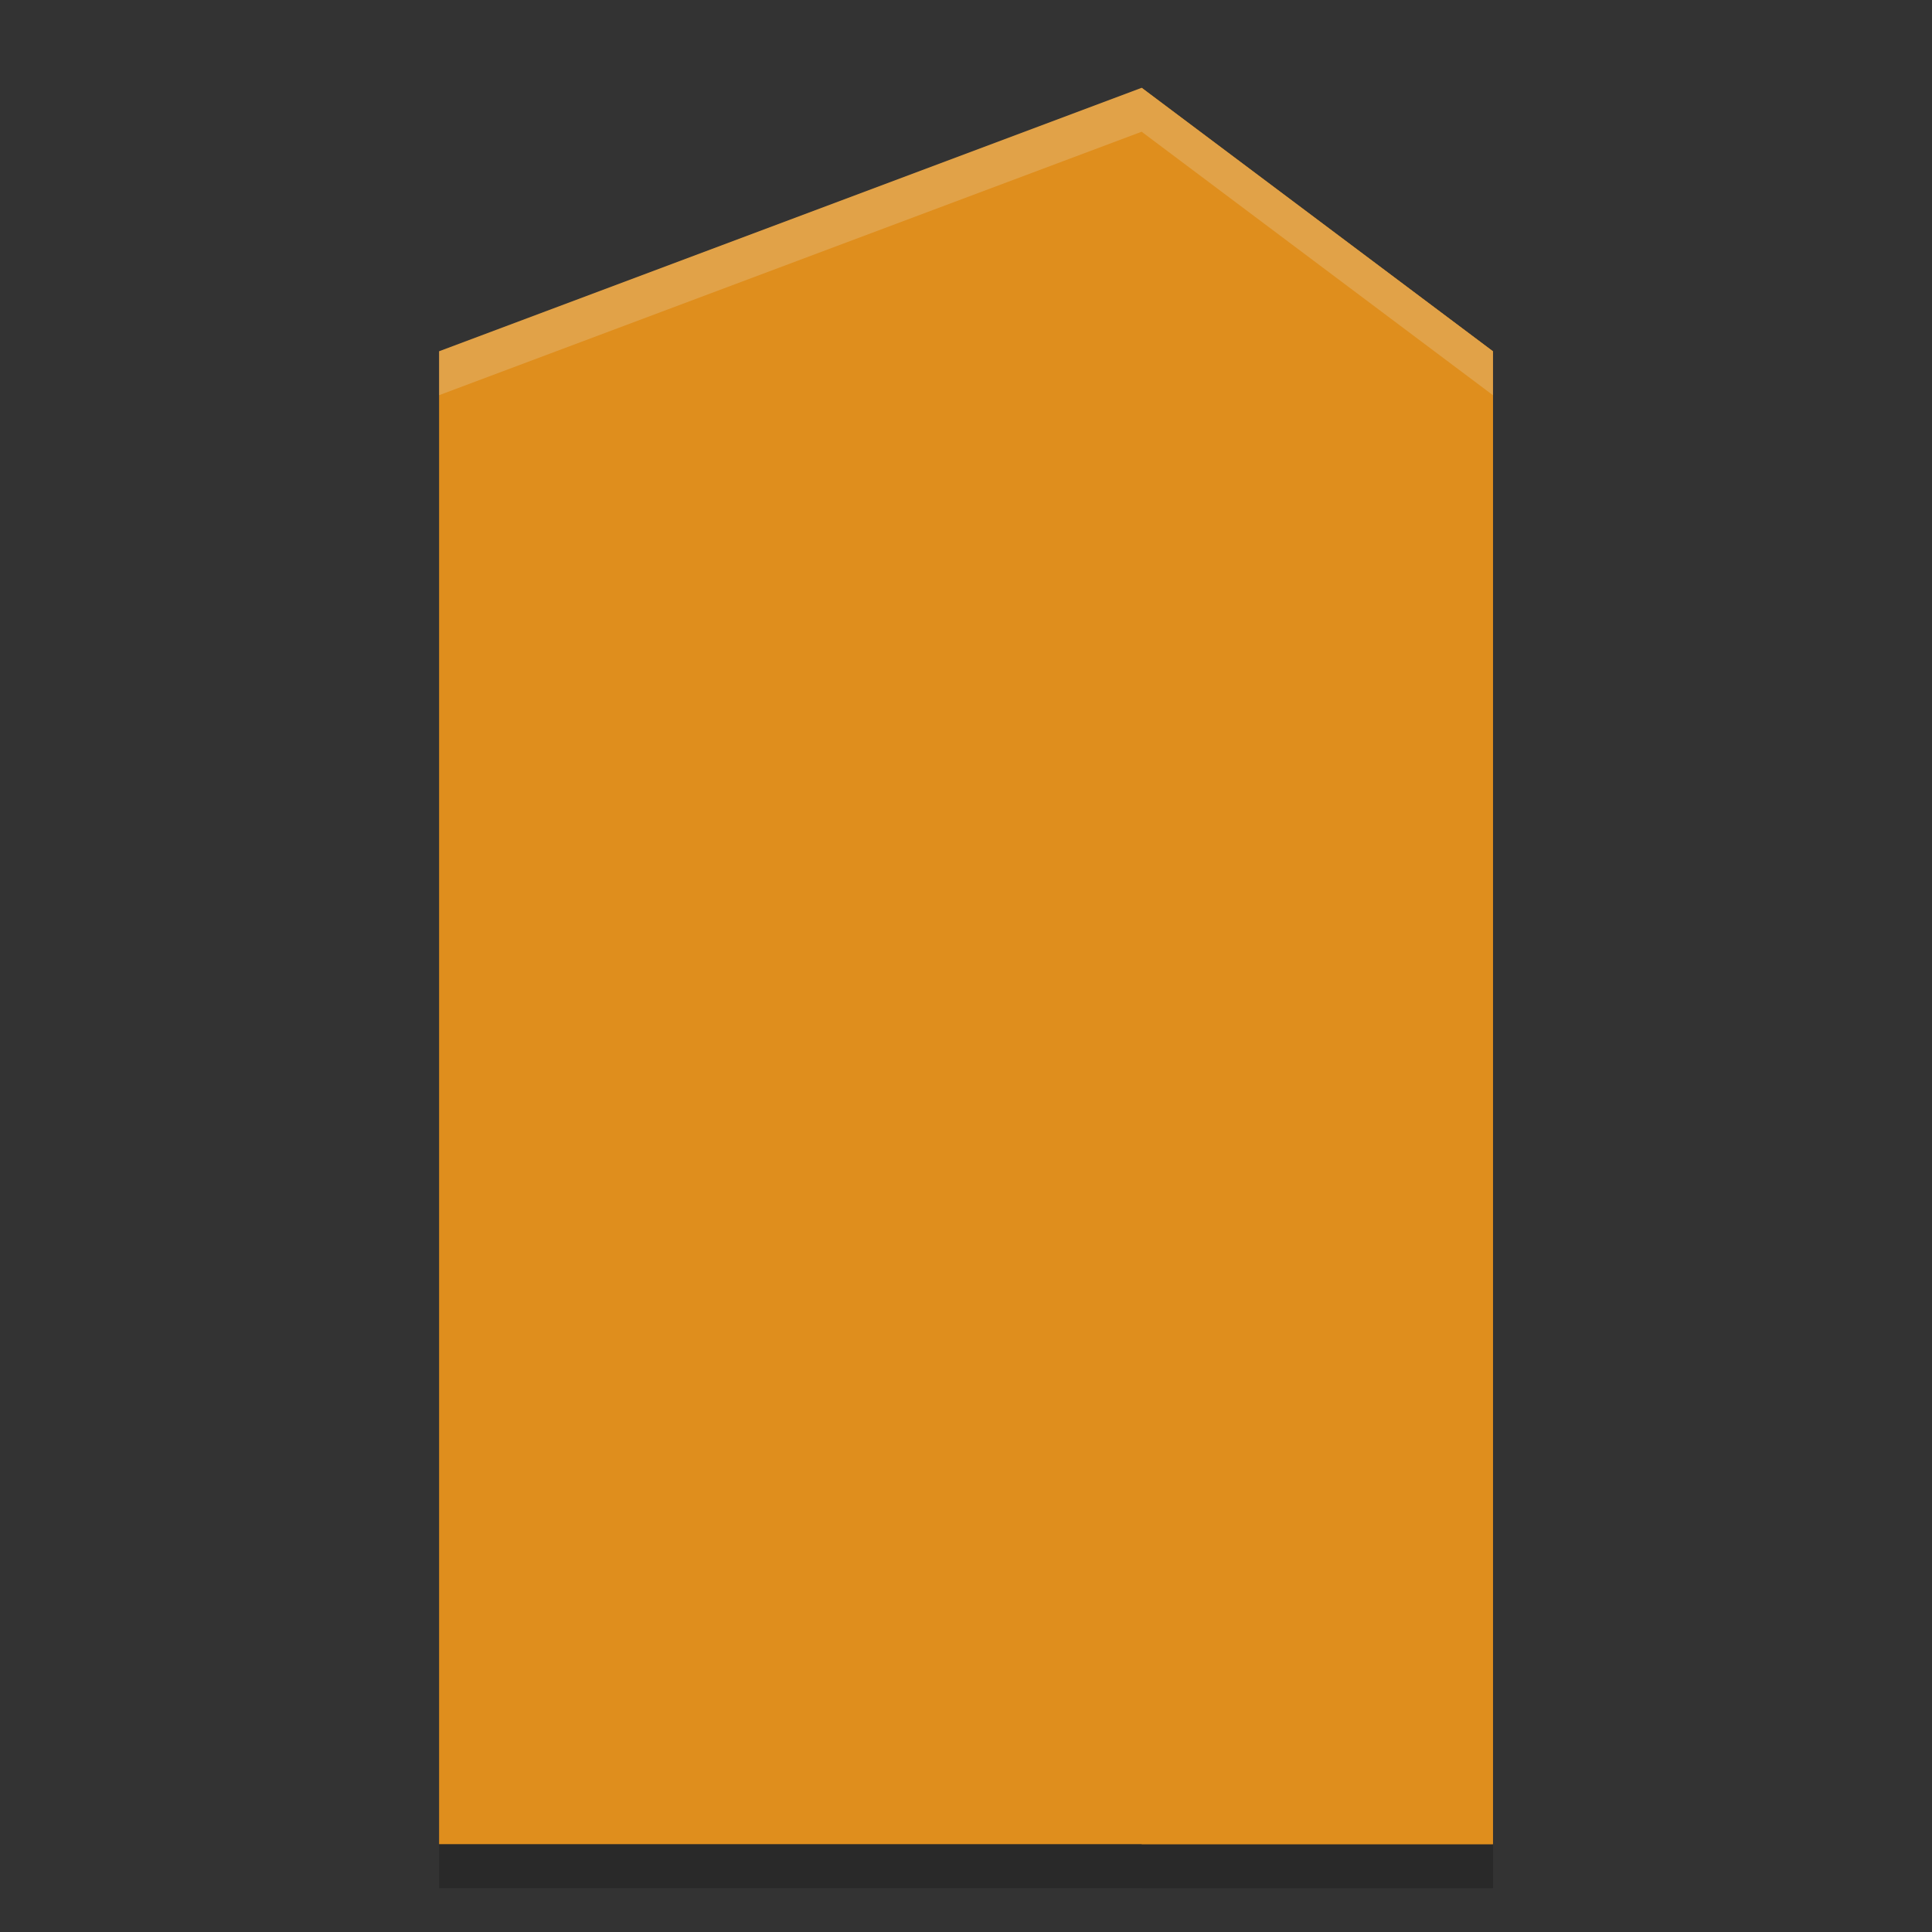 <svg xmlns="http://www.w3.org/2000/svg" height="22" width="22" version="1.1" xmlns:xlink="http://www.w3.org/1999/xlink">
 <rect width="100%" height="100%" fill="#333333" stroke="none"/>
 <g style="opacity:.2" transform="matrix(1.2,0,0,1.25,1.4,1.5)">
  <path d="m3 2.4 6.667-2.4 3.333 2.4v13.6h-10z"/>
  <path d="m9.667 0v16h3.333v-13.6z"/>
 </g>
 <g transform="matrix(1.2,0,0,1.25,1.4,1)">
  <path d="m3 2.4 6.667-2.4 3.333 2.4v13.6h-10z" style="fill:#df8e1d"/>
  <path d="m9.667 0v16h3.333v-13.6z" style="fill:#df8e1d"/>
 </g>
 <path style="opacity:.2;fill:#eff1f5" d="m13 1l-8 3v0.5l8-3 4 3v-0.5l-4-3z"/>
</svg>
